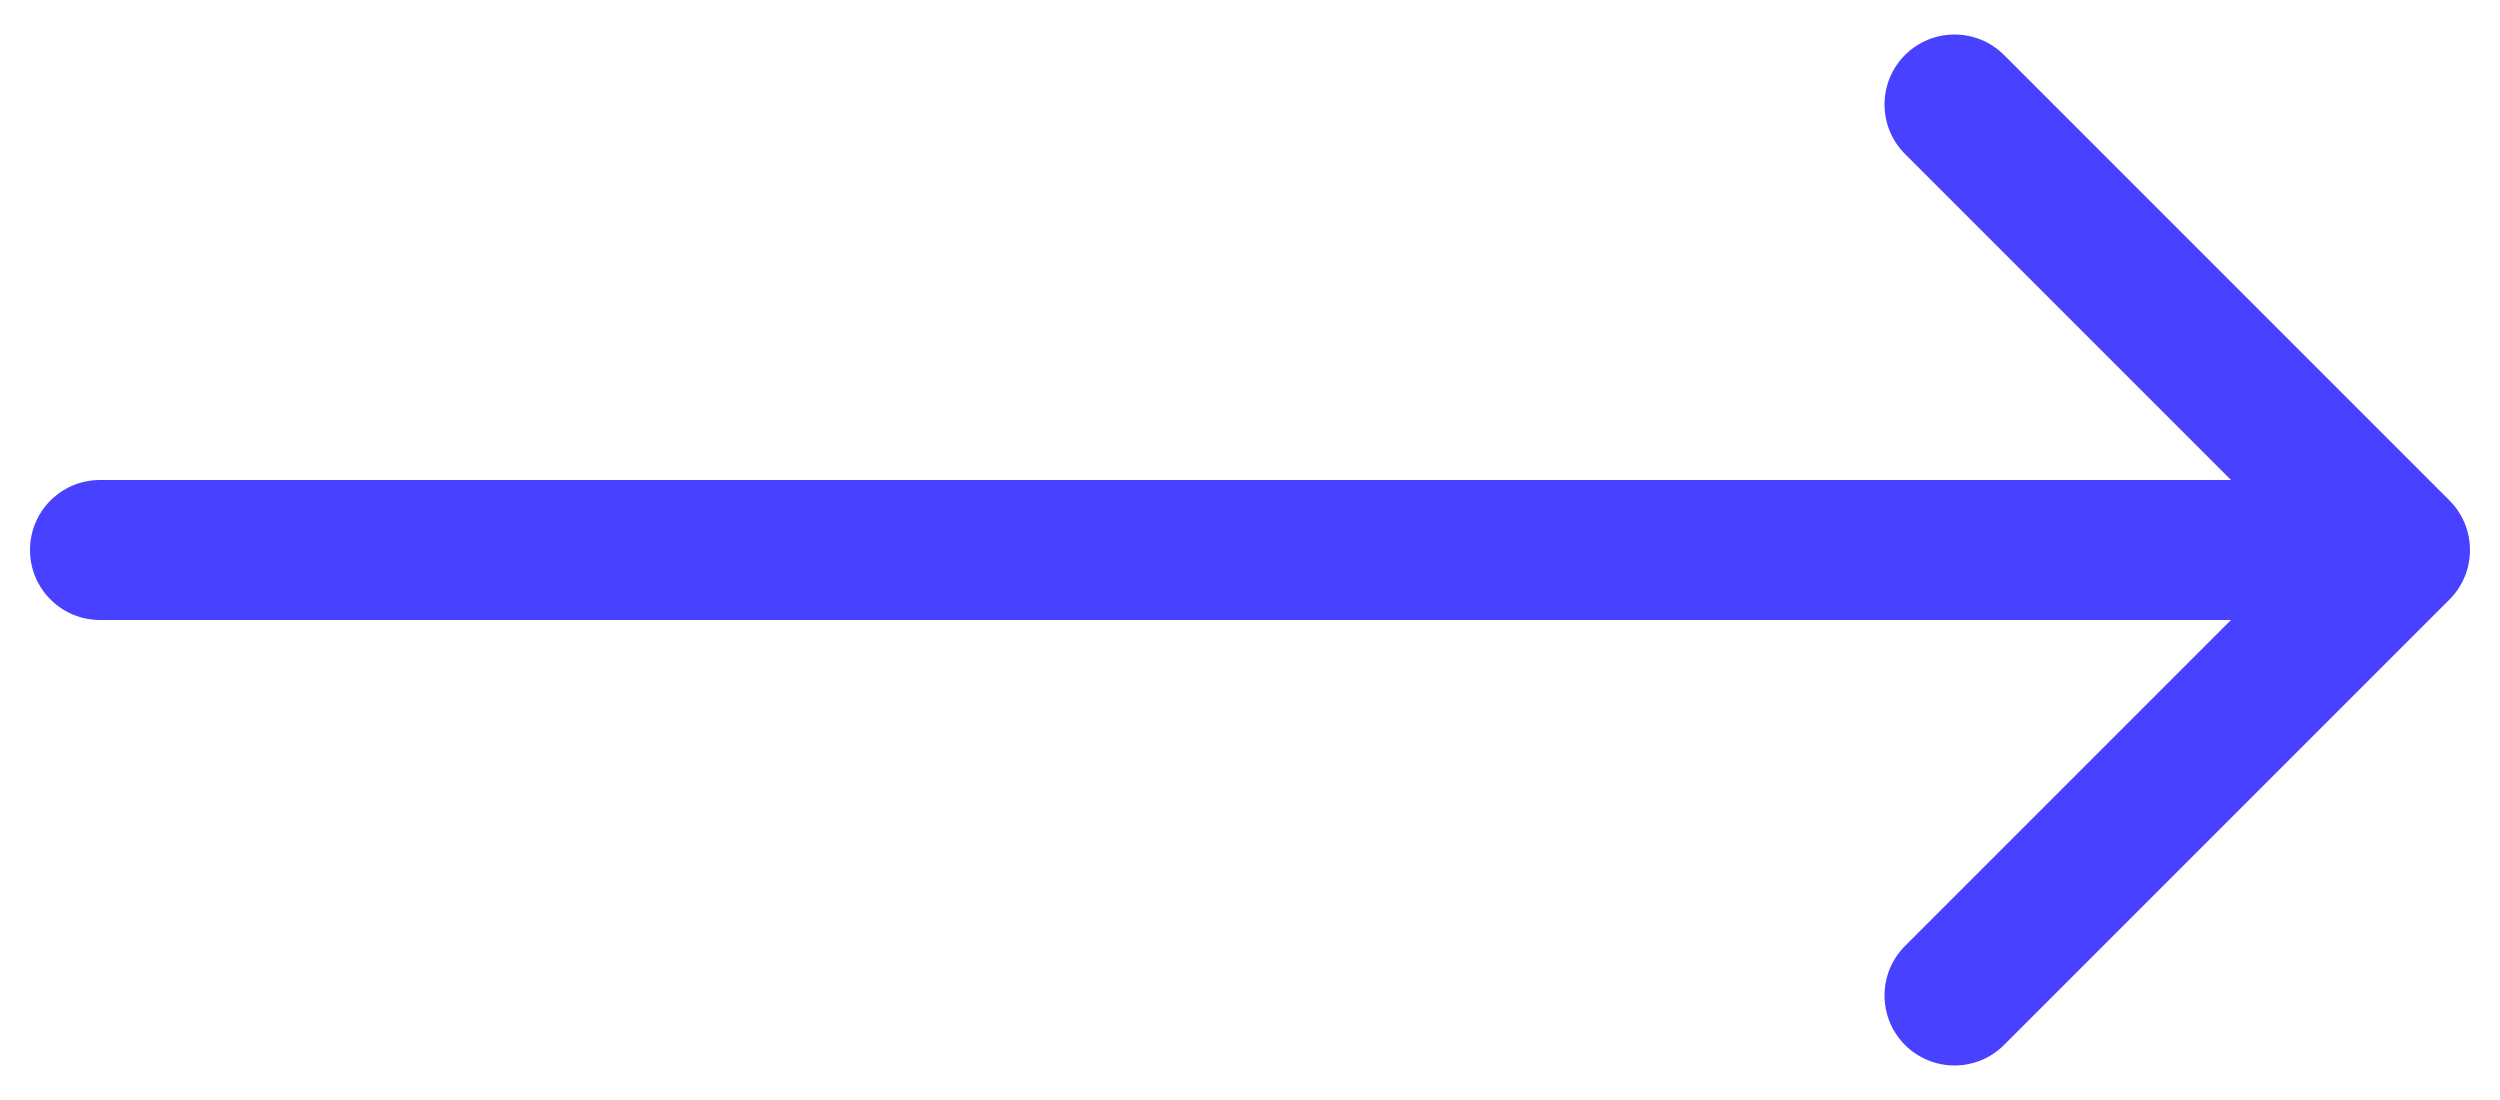 <svg width="25" height="11" viewBox="0 0 25 11" fill="none" xmlns="http://www.w3.org/2000/svg">
<path d="M1 4.8C0.613 4.8 0.3 5.113 0.3 5.5C0.3 5.887 0.613 6.2 1 6.2V4.8ZM24.495 5.995C24.768 5.722 24.768 5.278 24.495 5.005L20.04 0.55C19.767 0.277 19.324 0.277 19.05 0.55C18.777 0.824 18.777 1.267 19.05 1.54L23.01 5.5L19.05 9.46C18.777 9.733 18.777 10.176 19.05 10.45C19.324 10.723 19.767 10.723 20.04 10.45L24.495 5.995ZM1 6.2H24V4.8H1V6.2Z" fill="#4841FF"/>
</svg>
